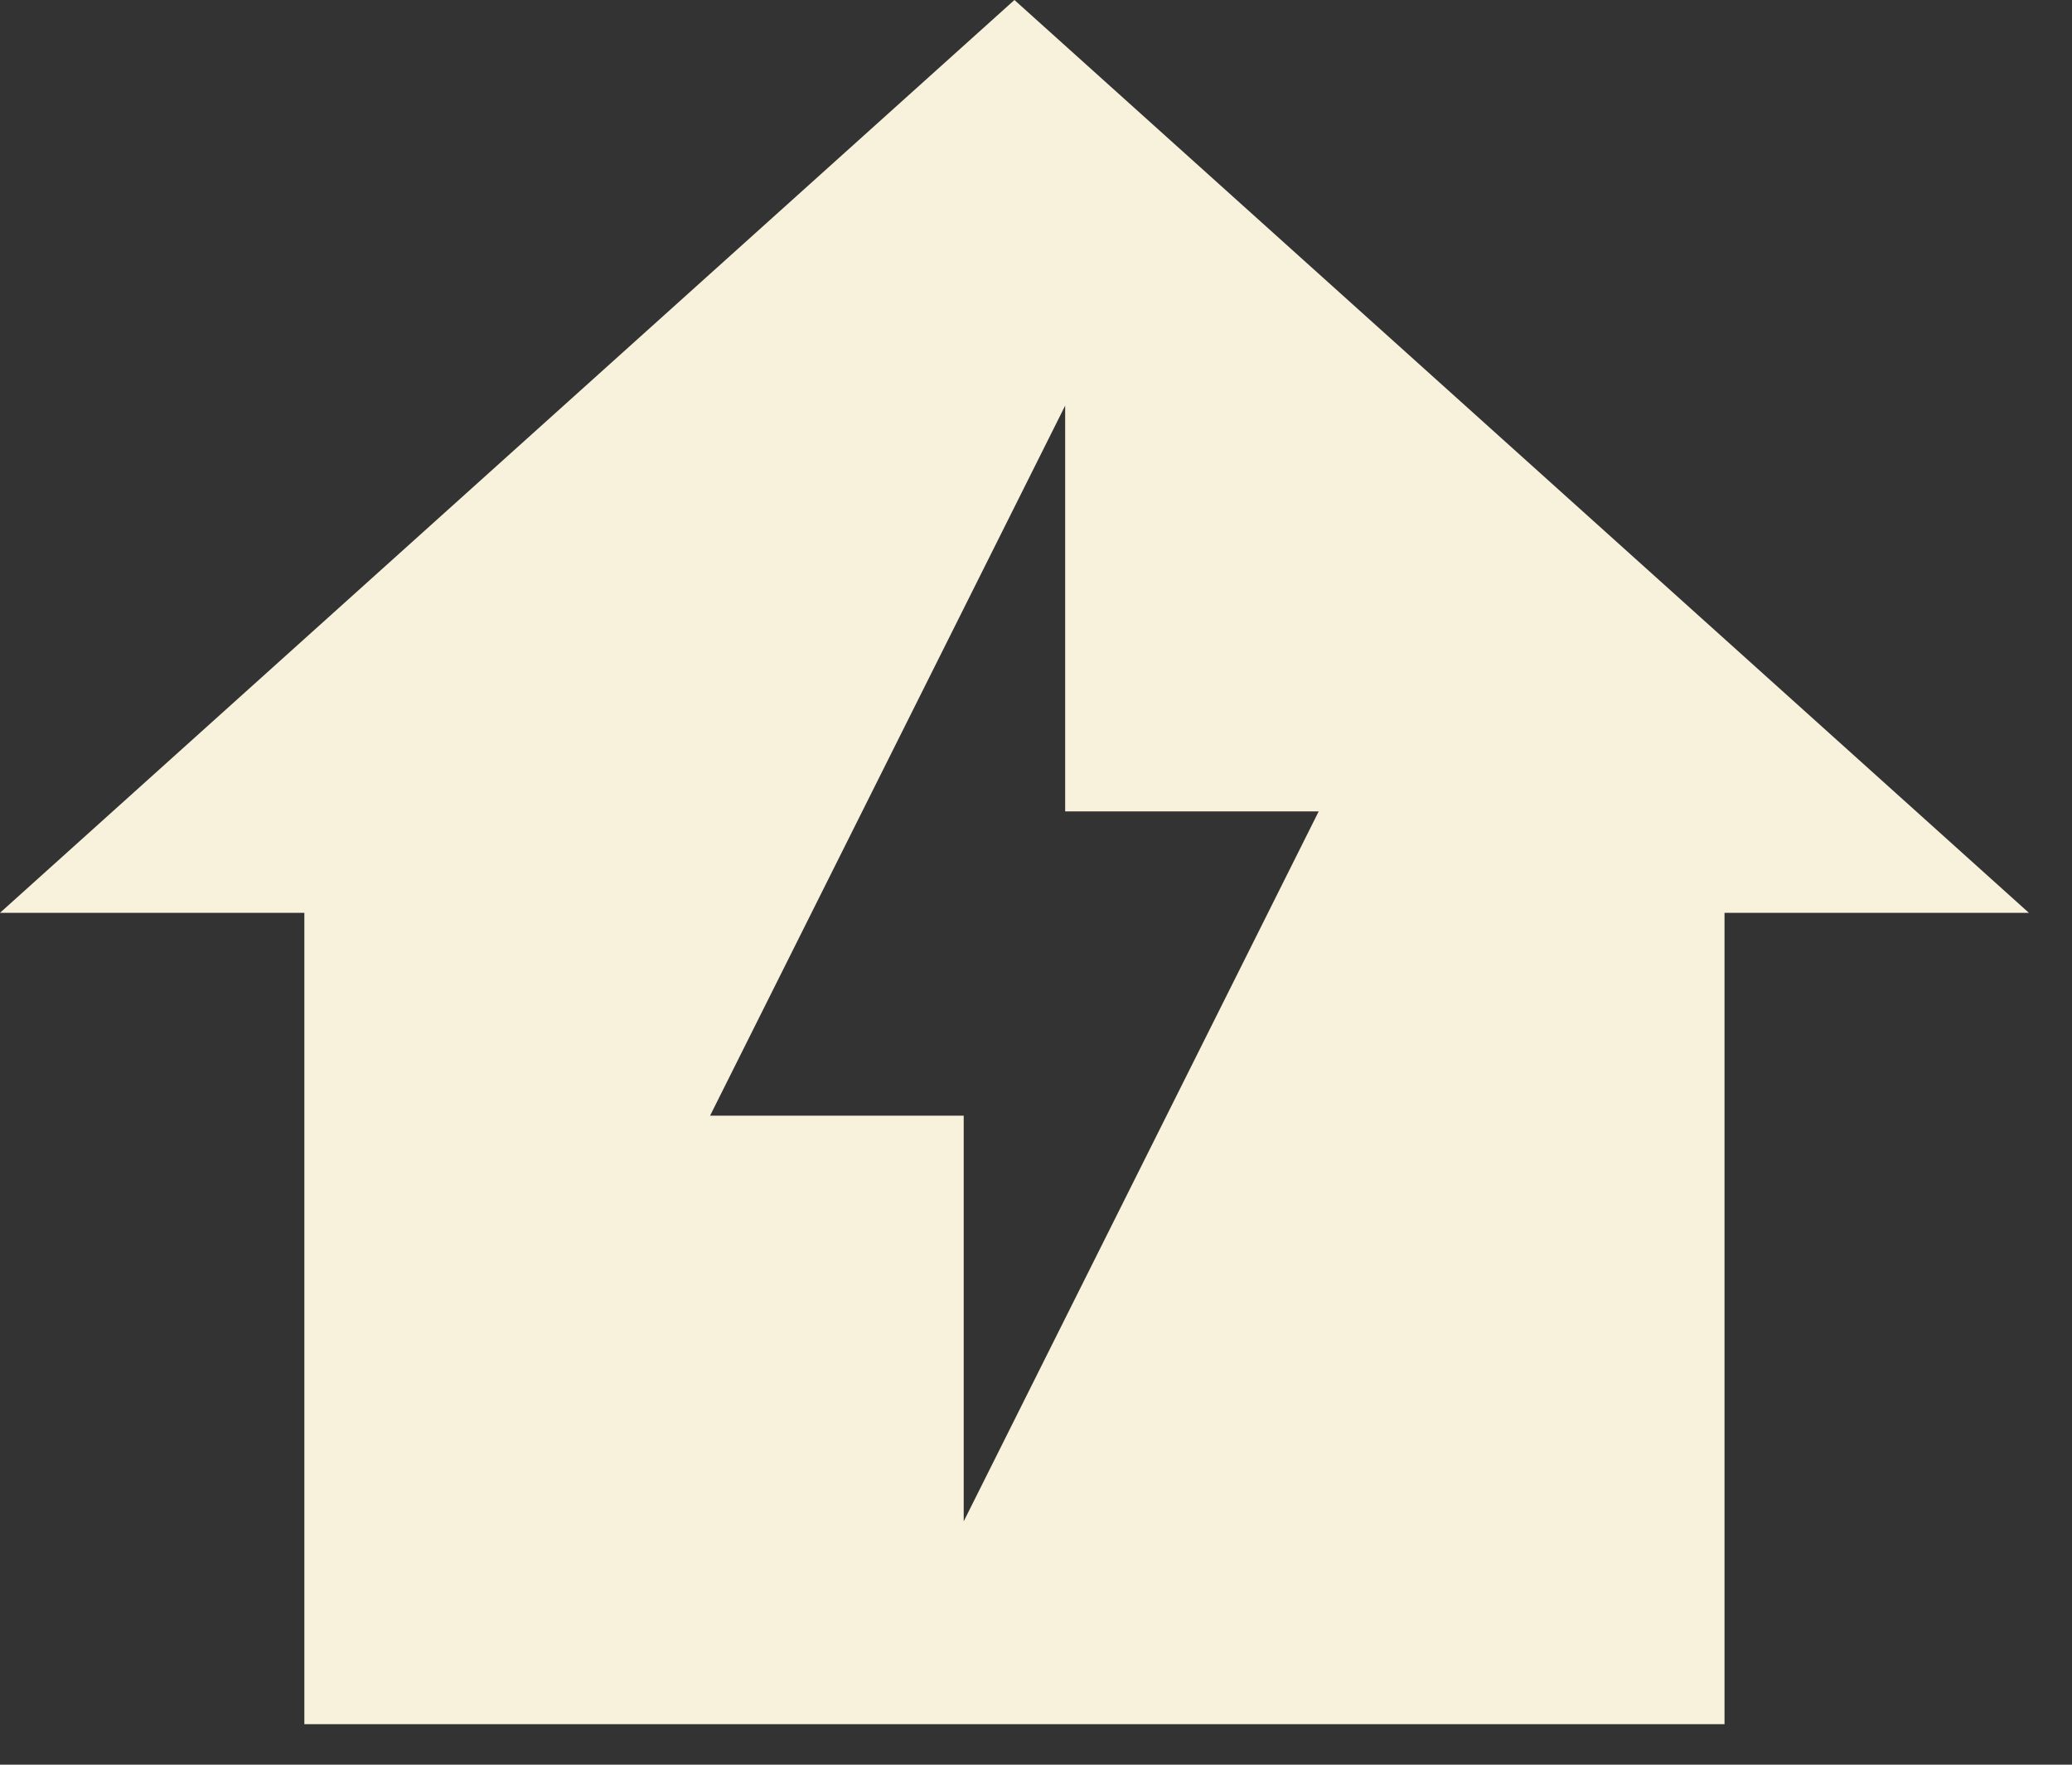 <svg width="27" height="23" viewBox="0 0 27 23" fill="none" xmlns="http://www.w3.org/2000/svg">
<rect x="0" y="0" width="27" height="23" fill="#333333" stroke="none"/>
<path d="M13.219 0L0 11.897H3.966V22.472H22.472V11.897H26.438L13.219 0ZM12.558 19.828V14.541H9.253L13.88 5.287V10.575H17.184L12.558 19.828Z" fill="#F8F1DB"/>
</svg>
